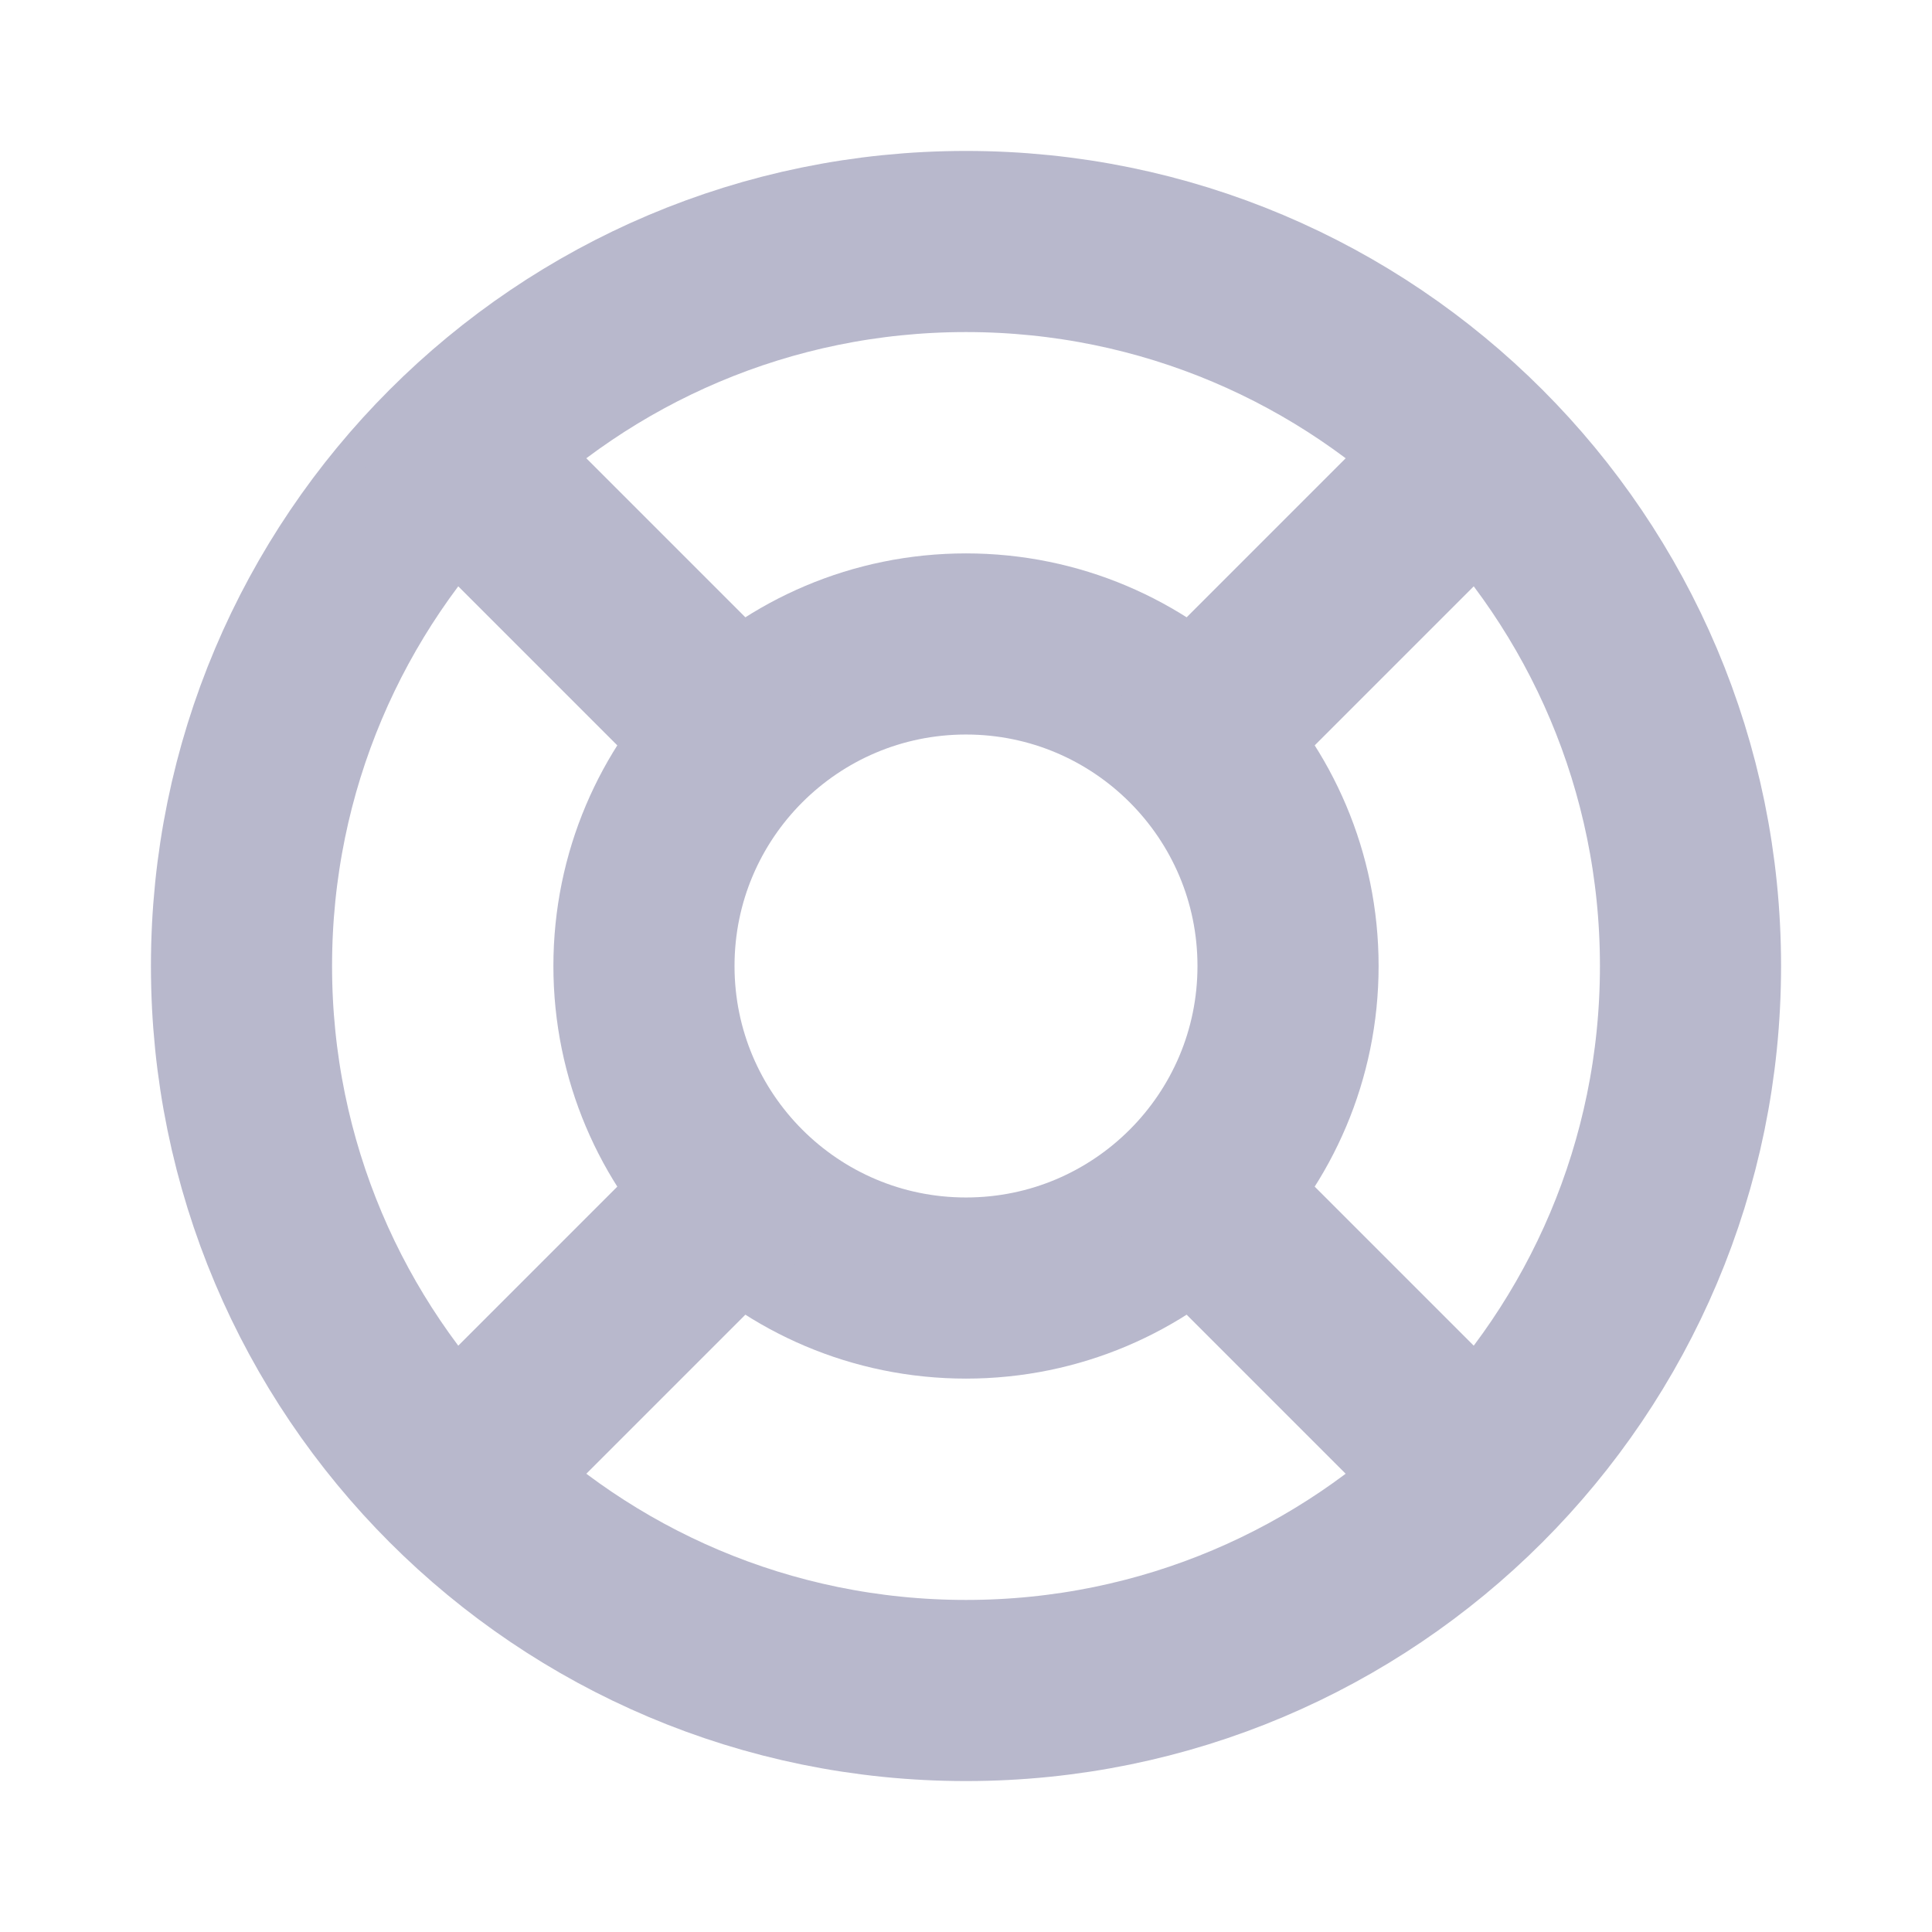 <svg width="16" height="16" viewBox="0 0 16 16" fill="none" xmlns="http://www.w3.org/2000/svg">
<path d="M8 10.667C9.473 10.667 10.667 9.473 10.667 8C10.667 6.527 9.473 5.333 8 5.333C6.527 5.333 5.333 6.527 5.333 8C5.333 9.473 6.527 10.667 8 10.667Z" stroke="#B8B8CC" stroke-width="1.5" stroke-linecap="round" stroke-linejoin="round"/>
<path d="M8 14C11.314 14 14 11.314 14 8C14 4.686 11.314 2 8 2C4.686 2 2 4.686 2 8C2 11.314 4.686 14 8 14Z" stroke="#B8B8CC" stroke-width="1.5" stroke-linecap="round" stroke-linejoin="round"/>
<path d="M10 10L12.233 12.233" stroke="#B8B8CC" stroke-width="1.5" stroke-linecap="round" stroke-linejoin="round"/>
<path d="M6 10L3.767 12.233" stroke="#B8B8CC" stroke-width="1.5" stroke-linecap="round" stroke-linejoin="round"/>
<path d="M3.767 3.767L6 6" stroke="#B8B8CC" stroke-width="1.5" stroke-linecap="round" stroke-linejoin="round"/>
<path d="M12.233 3.767L10 6" stroke="#B8B8CC" stroke-width="1.5" stroke-linecap="round" stroke-linejoin="round"/>
</svg>

